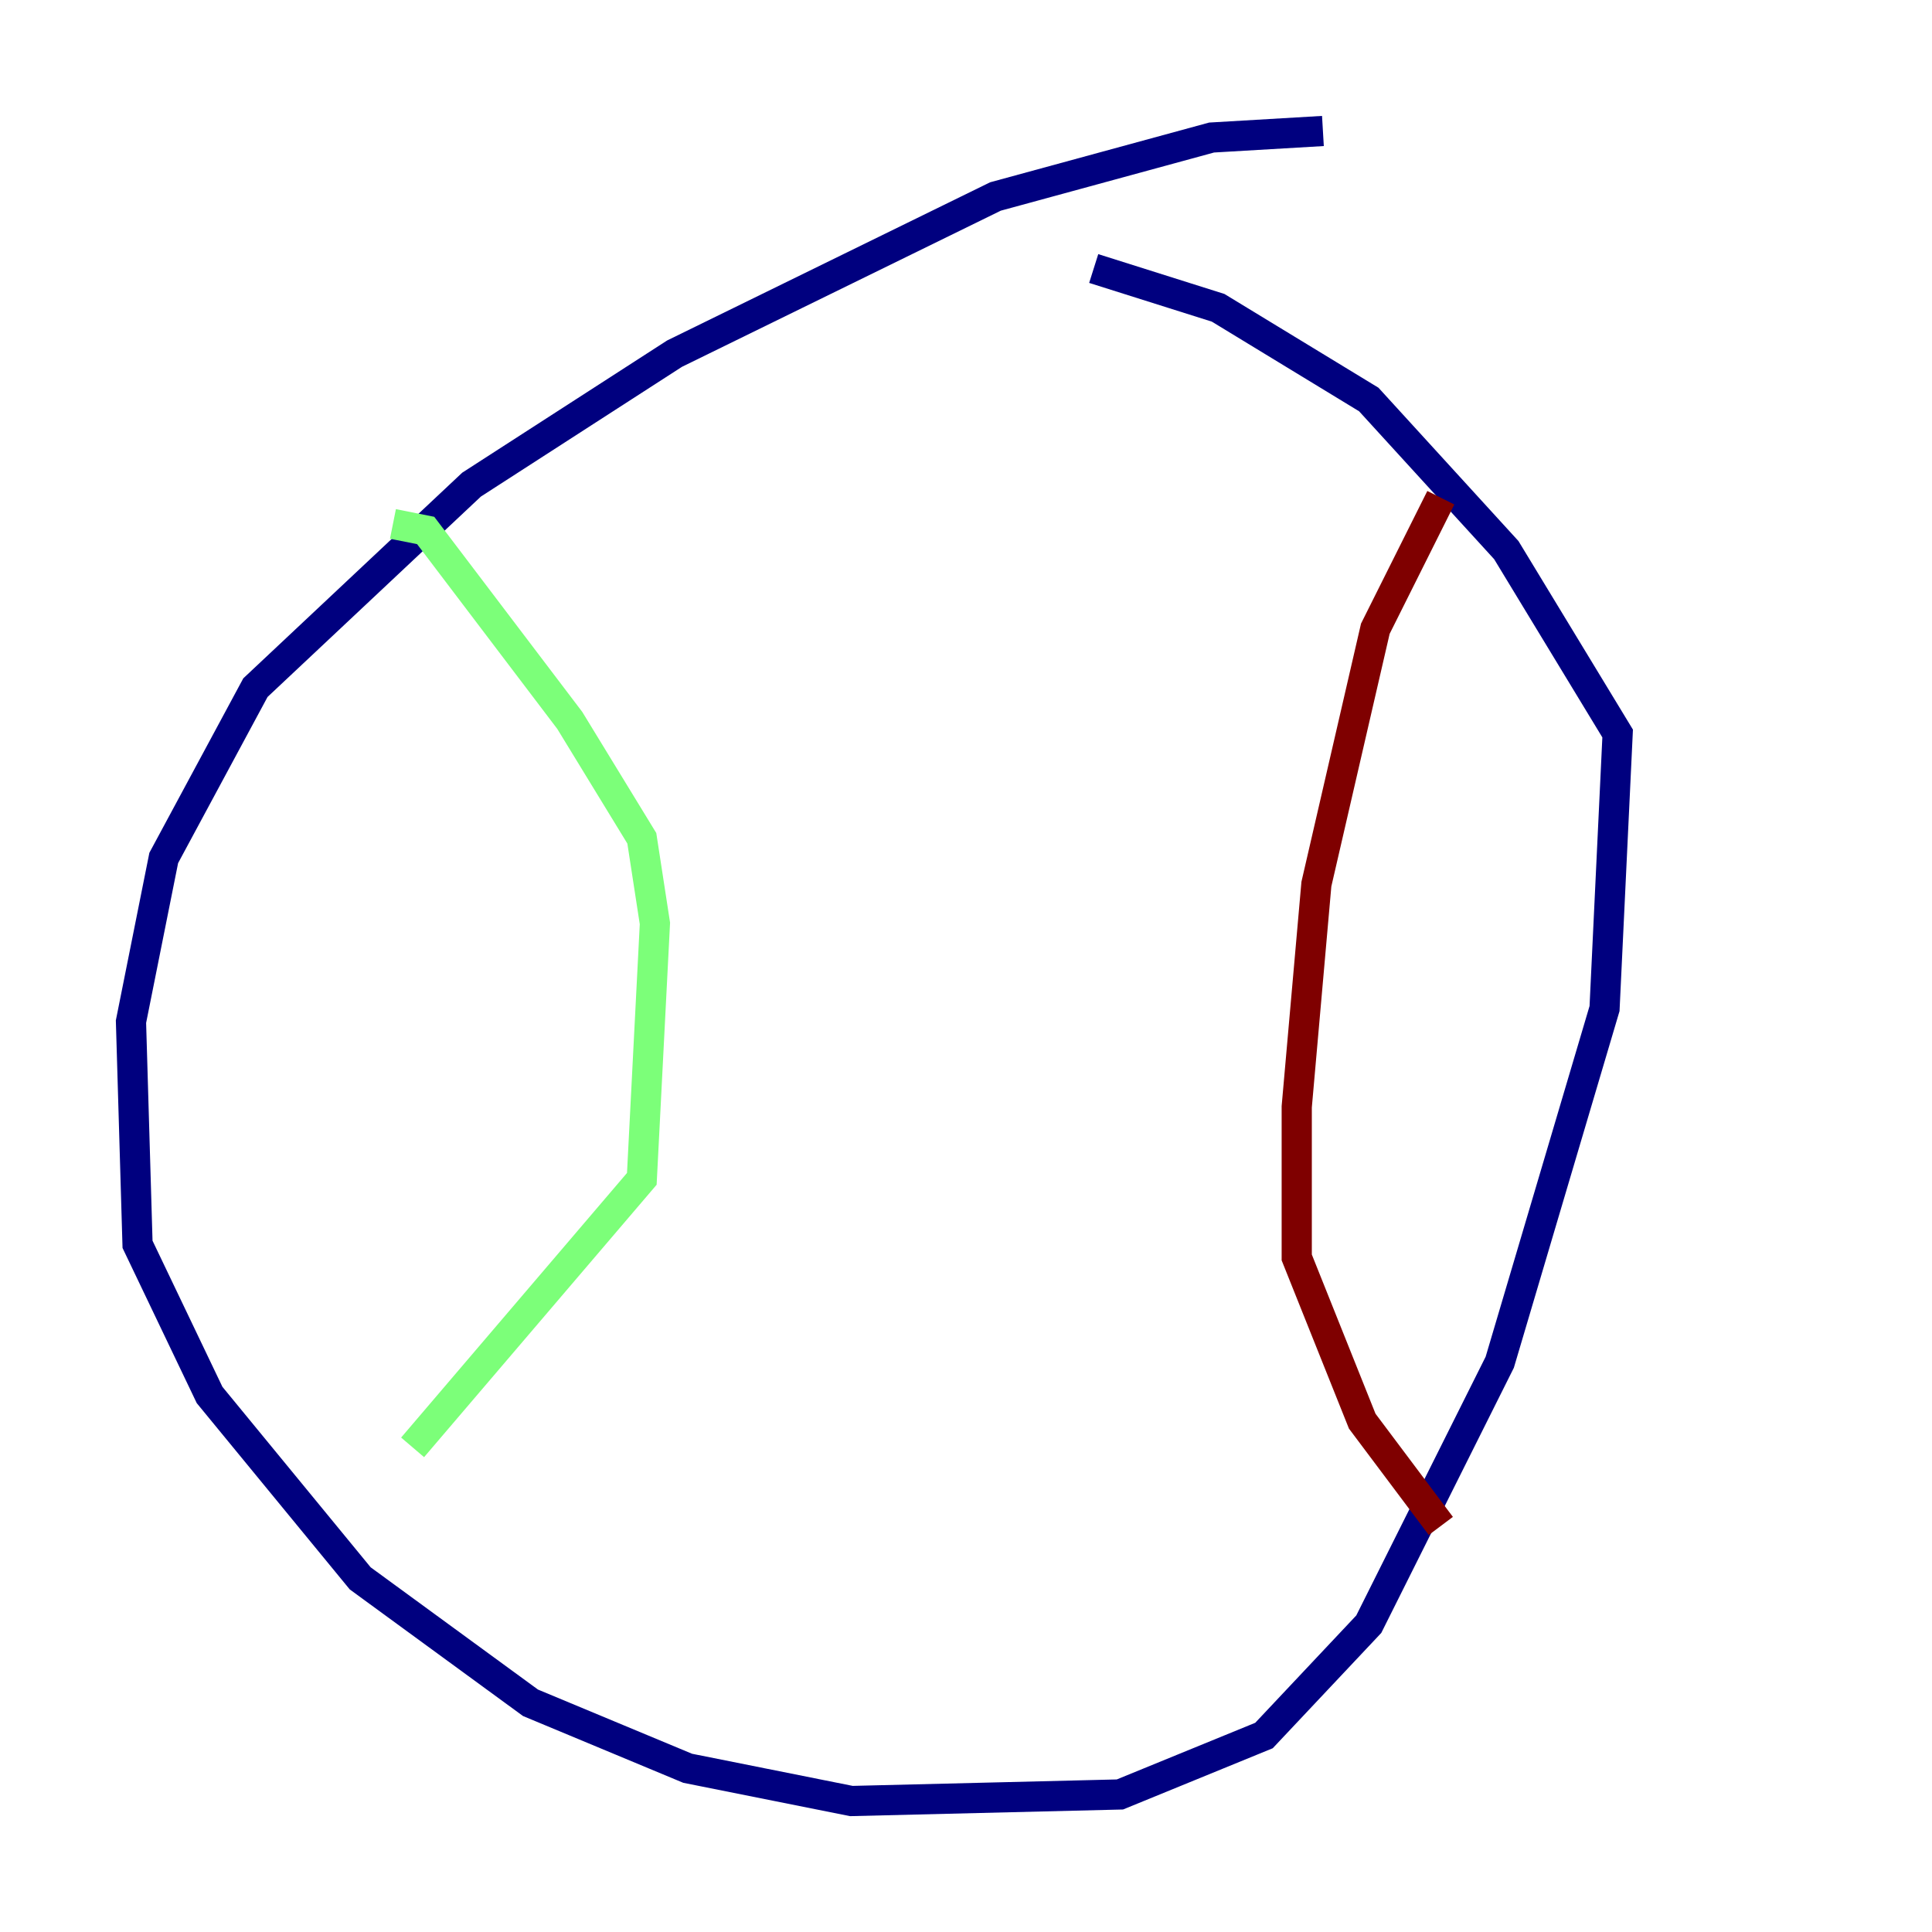 <?xml version="1.0" encoding="utf-8" ?>
<svg baseProfile="tiny" height="128" version="1.2" viewBox="0,0,128,128" width="128" xmlns="http://www.w3.org/2000/svg" xmlns:ev="http://www.w3.org/2001/xml-events" xmlns:xlink="http://www.w3.org/1999/xlink"><defs /><polyline fill="none" points="87.647,8.678 80.271,9.112 65.953,13.017 44.691,23.43 31.241,32.108 16.922,45.559 10.848,56.841 8.678,67.688 9.112,82.441 13.885,92.42 23.864,104.57 35.146,112.814 45.559,117.153 56.407,119.322 74.197,118.888 83.742,114.983 90.685,107.607 99.363,90.251 106.305,66.82 107.173,48.597 99.797,36.447 90.685,26.468 80.705,20.393 72.461,17.79" stroke="#00007f" stroke-width="2" /><polyline fill="none" points="26.034,34.712 28.203,35.146 37.749,47.729 42.522,55.539 43.39,61.18 42.522,78.102 27.336,95.891" stroke="#7cff79" stroke-width="2" /><polyline fill="none" points="95.458,32.976 91.119,41.654 87.214,58.576 85.912,73.329 85.912,83.308 90.251,94.156 95.458,101.098" stroke="#7f0000" stroke-width="2" /></svg>